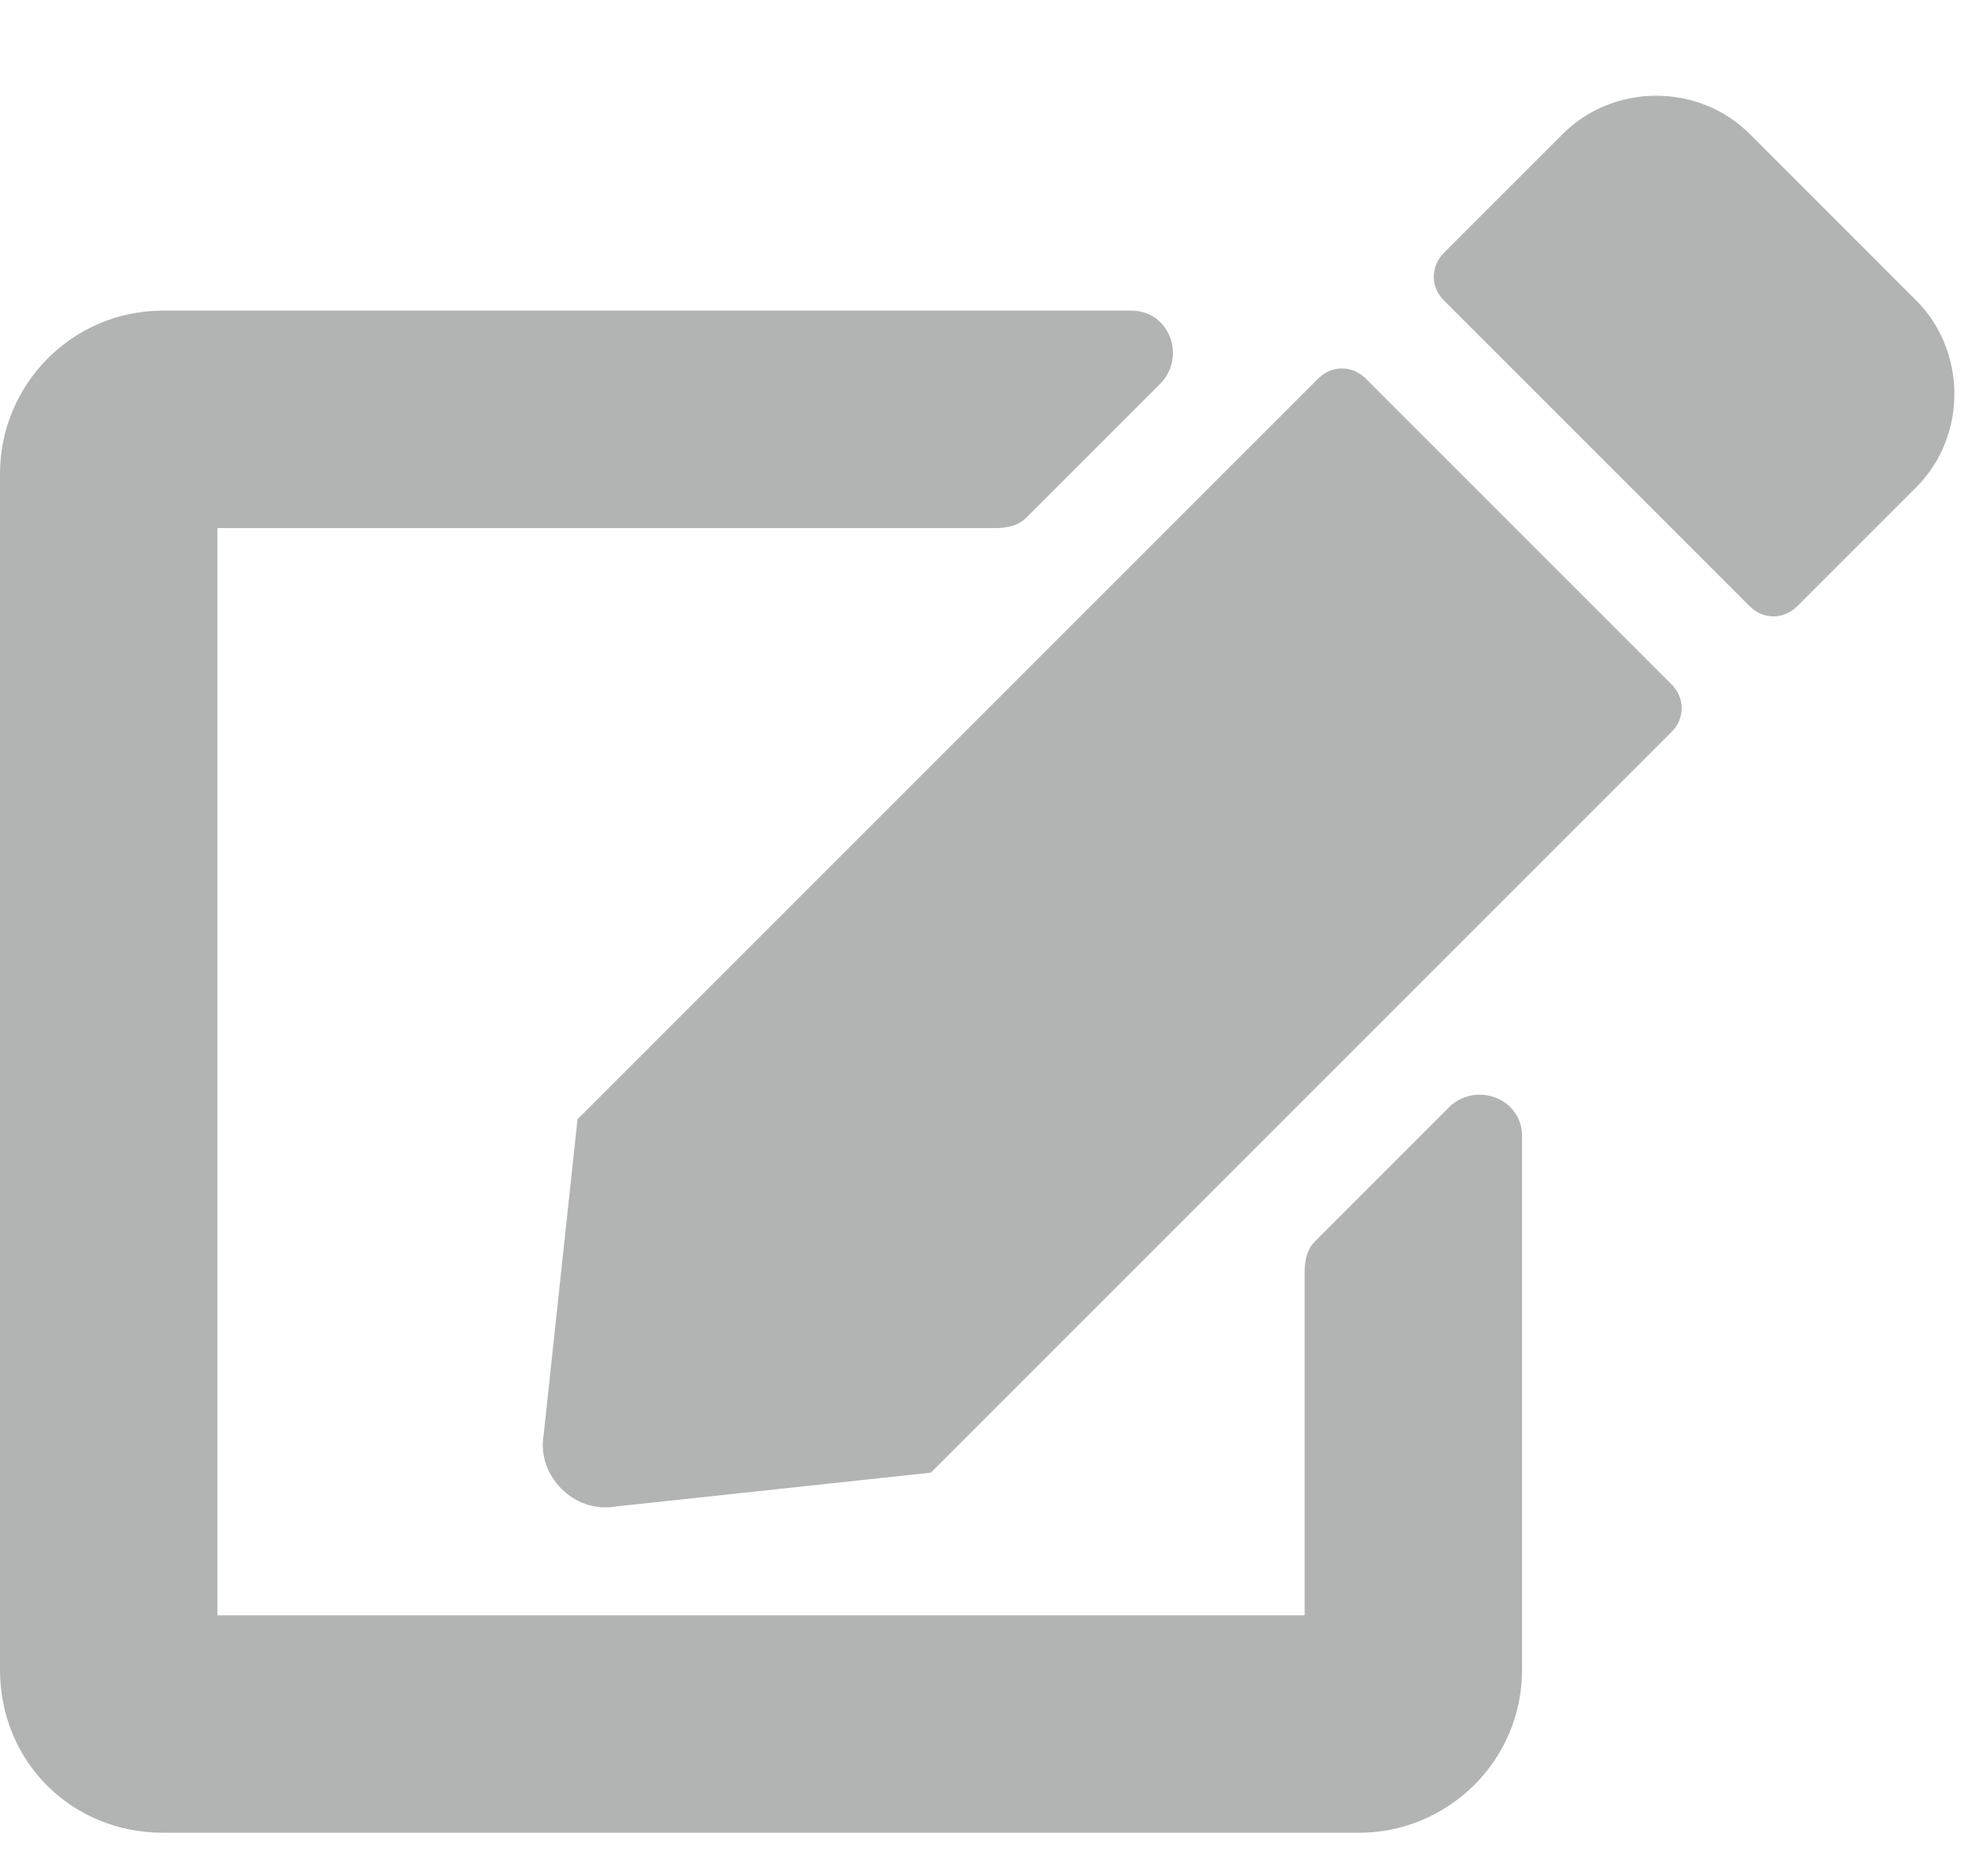 <svg width="16" height="15" viewBox="0 0 16 15" fill="none" xmlns="http://www.w3.org/2000/svg">
<path d="M10.992 3.047C10.883 2.938 10.719 2.938 10.609 3.047L4.648 9.008L4.375 11.551C4.32 11.879 4.621 12.18 4.949 12.125L7.492 11.852L13.453 5.891C13.562 5.781 13.562 5.617 13.453 5.508L10.992 3.047ZM15.422 2.418L14.082 1.078C13.672 0.668 12.988 0.668 12.578 1.078L11.621 2.035C11.512 2.145 11.512 2.309 11.621 2.418L14.082 4.879C14.191 4.988 14.355 4.988 14.465 4.879L15.422 3.922C15.832 3.512 15.832 2.828 15.422 2.418ZM10.5 10.238V13H1.75V4.25H8.012C8.121 4.25 8.203 4.223 8.258 4.168L9.352 3.074C9.543 2.855 9.406 2.5 9.105 2.5H1.312C0.574 2.5 0 3.102 0 3.812V13.438C0 14.176 0.574 14.75 1.312 14.75H10.938C11.648 14.75 12.25 14.176 12.25 13.438V9.145C12.25 8.844 11.895 8.707 11.676 8.898L10.582 9.992C10.527 10.047 10.5 10.129 10.5 10.238Z" fill="#B2B3B3"/>
</svg>
